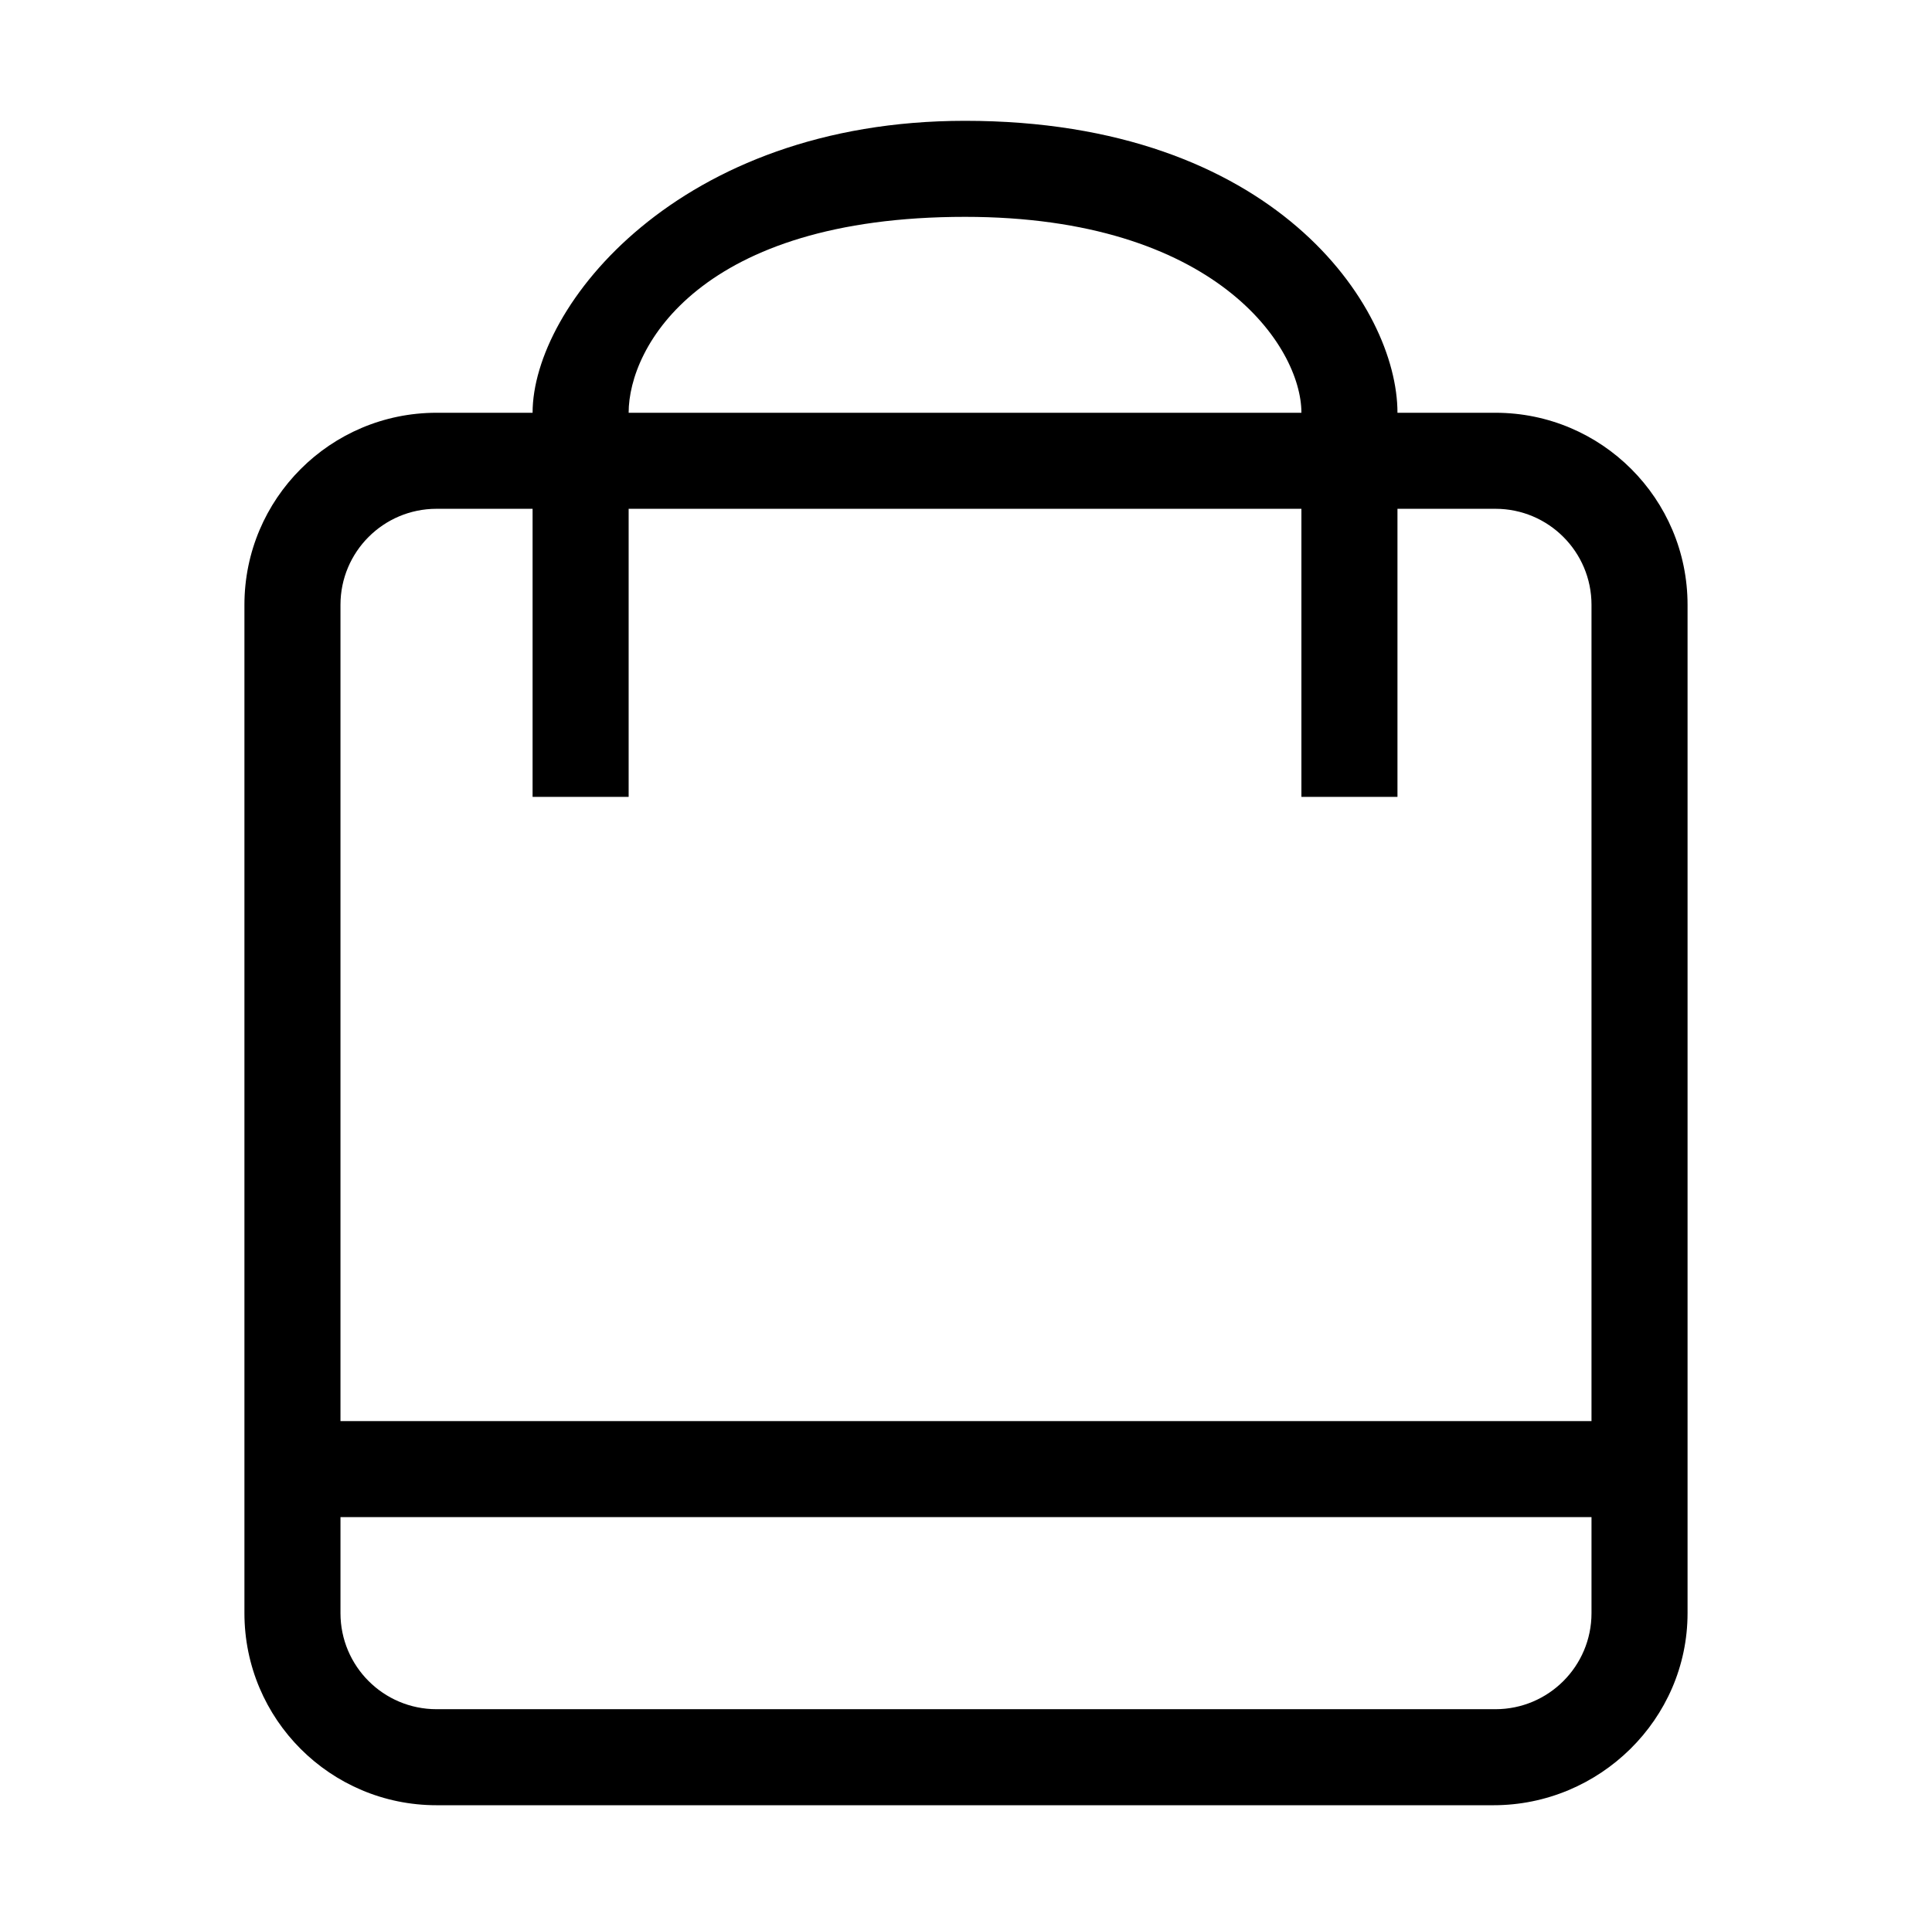 <svg class="svg-icon" style="width: 1.001em; height: 1em;vertical-align: middle;fill: currentColor;overflow: hidden;" viewBox="0 0 1025 1024" version="1.1" xmlns="http://www.w3.org/2000/svg"><path d="M792.376 957.991 231.596 957.991c-56.289 0-101.926-45.638-101.926-101.924L129.669 320.973c0-56.289 45.638-101.927 101.926-101.927l50.958 0c0-56.286 77.24-154.932 229.433-154.932 164.164 0 229.43 98.646 229.43 154.932l51.983 0c56.287 0 101.924 45.638 101.924 101.927L895.324 856.066C895.323 912.353 848.662 957.991 792.376 957.991zM511.986 115.076c-140.407 0-178.469 68.787-178.469 103.971l356.938 0C690.455 183.863 644.712 115.076 511.986 115.076zM844.359 320.972c0-28.145-22.818-50.964-50.96-50.964l-51.985 0 0 152.886-50.962 0L690.452 270.008l-356.936 0 0 152.886-50.965 0L282.55 270.008l-50.958 0c-28.146 0-50.964 22.819-50.964 50.964l0 433.173 663.73 0L844.358 320.972zM844.359 805.106 180.63 805.106l0 50.958c0 28.146 22.818 50.966 50.964 50.966l561.804 0c28.144 0 50.962-22.82 50.962-50.966L844.36 805.106 844.359 805.106z"  /></svg>